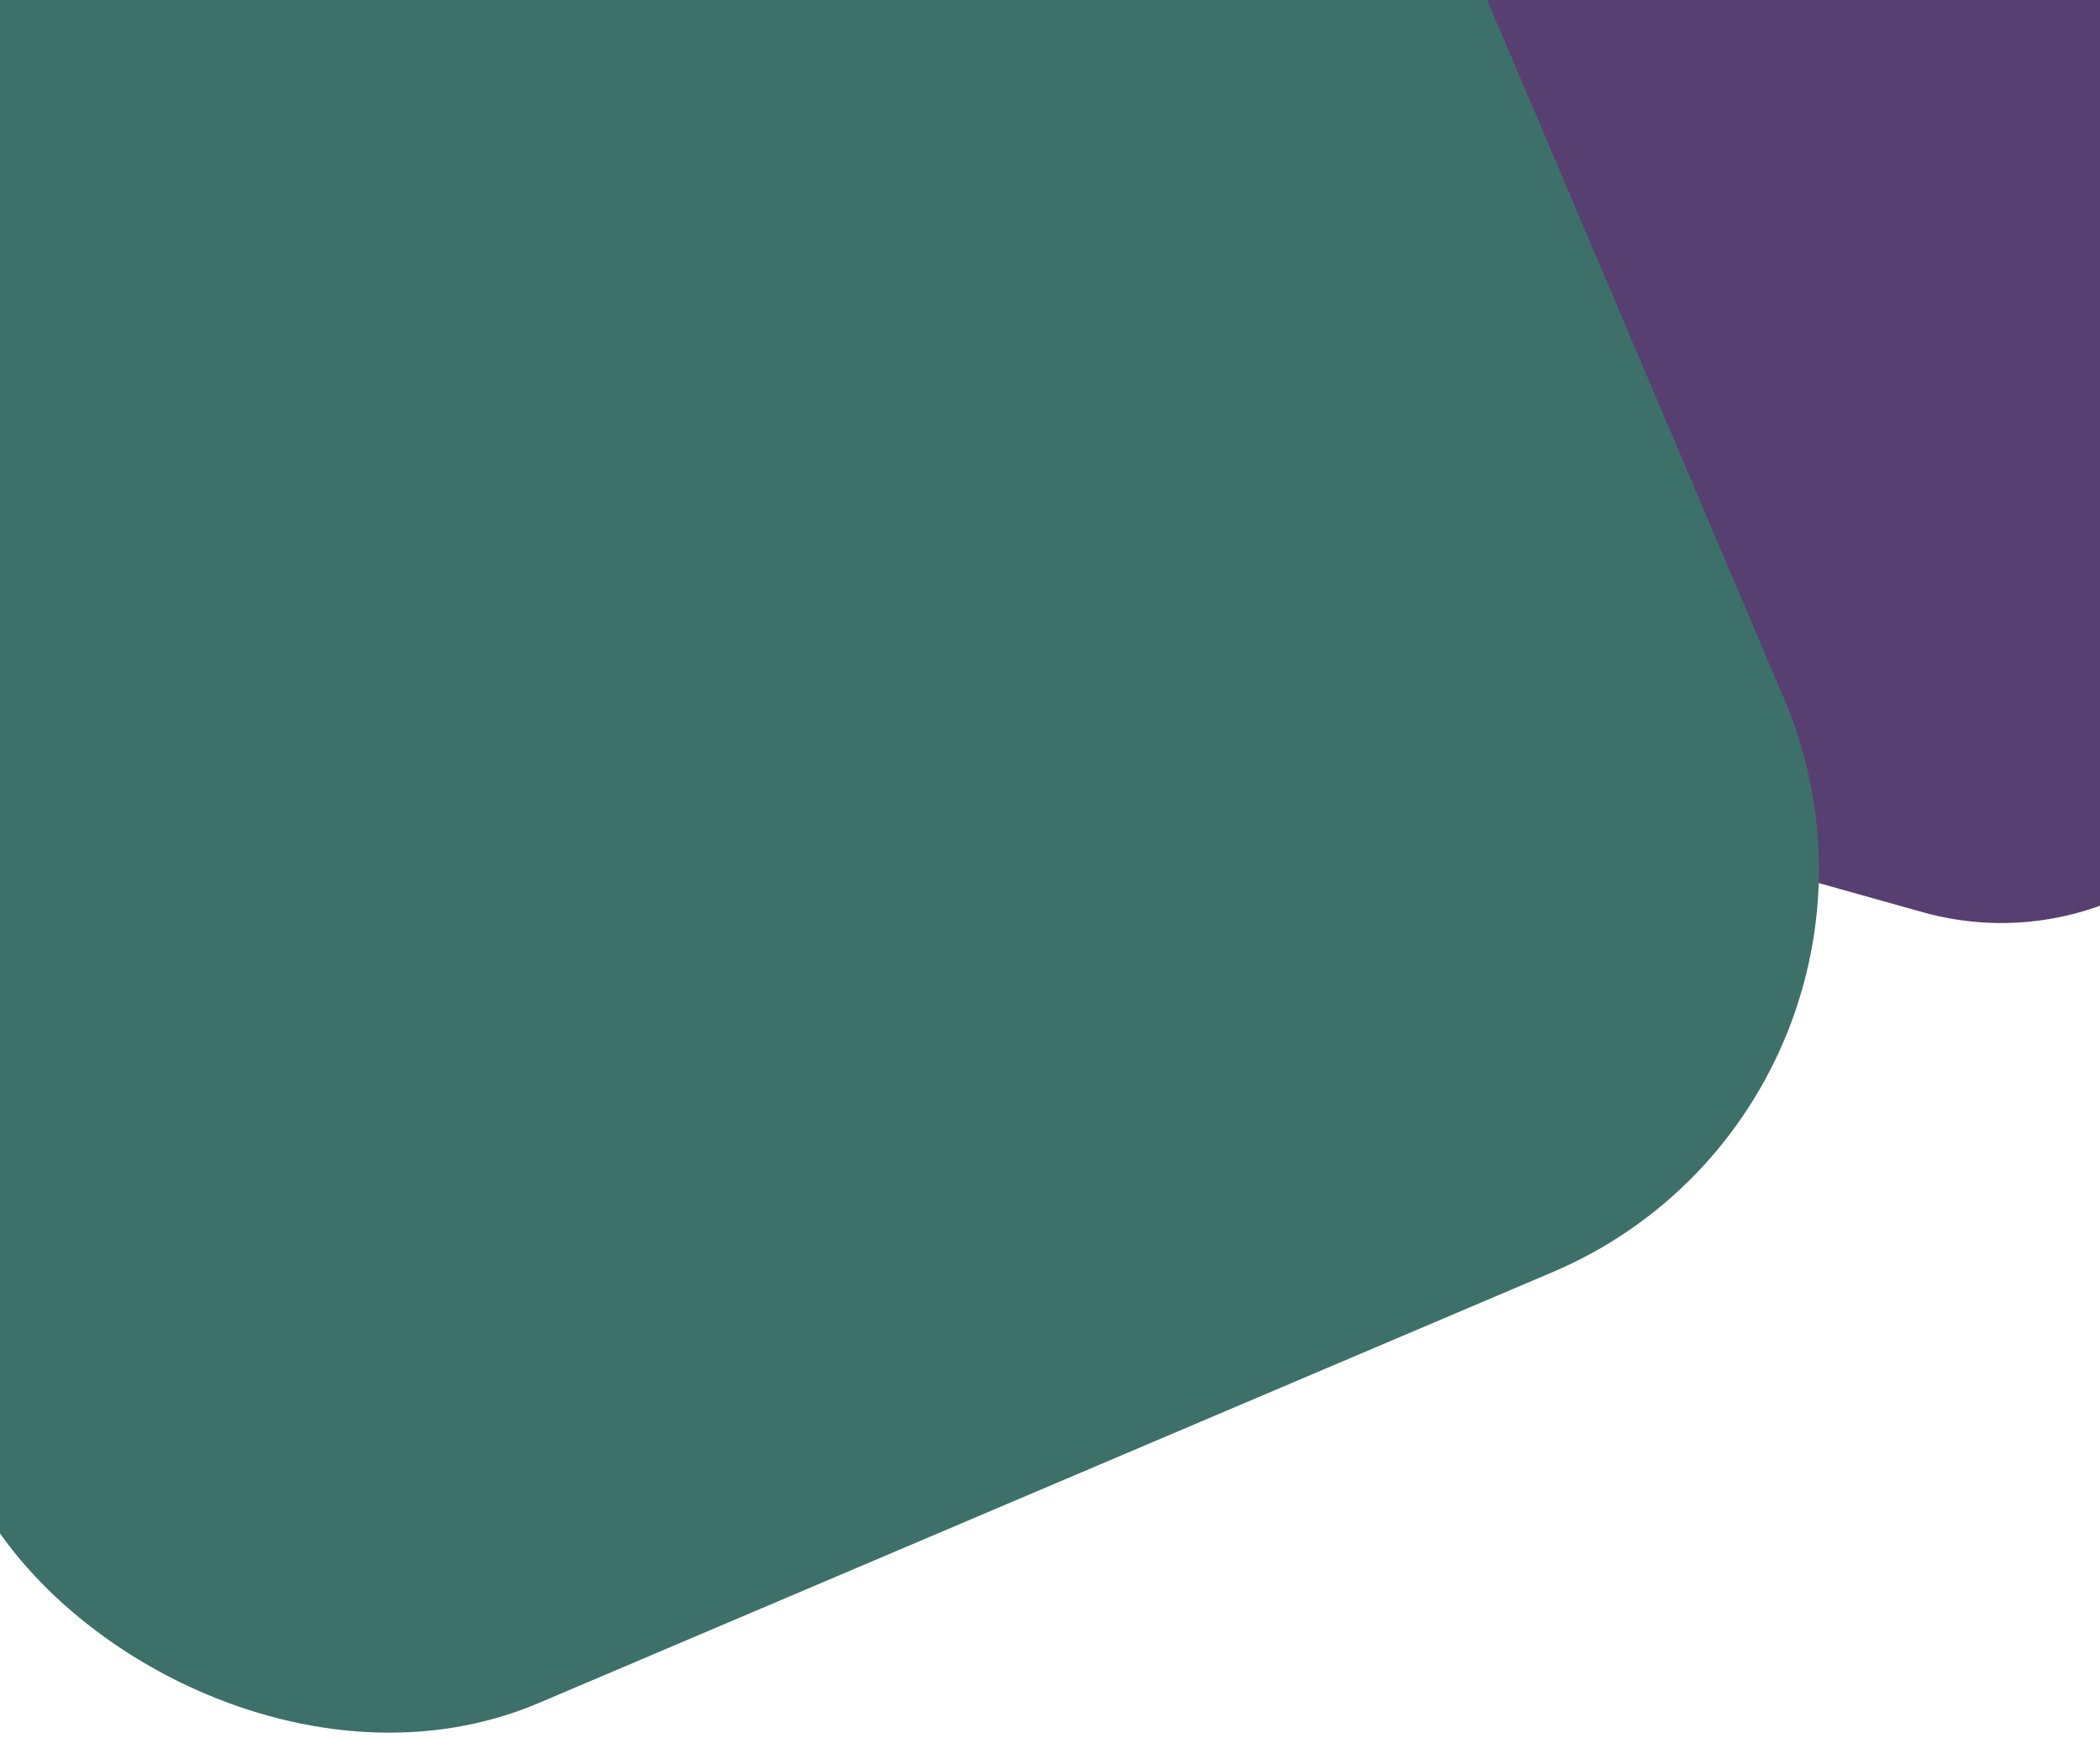 <svg width="1440" height="1192" viewBox="0 0 1440 1192" fill="none" xmlns="http://www.w3.org/2000/svg">
<g clip-path="url(#clip0_208_1249)">
<rect x="1021.89" y="-190.553" width="705.671" height="705.671" rx="200" transform="rotate(15.666 1021.89 -190.553)" fill="#583F72"/>
<rect x="-436.699" y="37.816" width="1355.23" height="1355.23" rx="300" transform="rotate(-23.025 -436.699 37.816)" fill="#3D7069"/>
</g>
<defs>
<clipPath id="clip0_208_1249">
<rect width="1440" height="1192" fill="white"/>
</clipPath>
</defs>
</svg>
